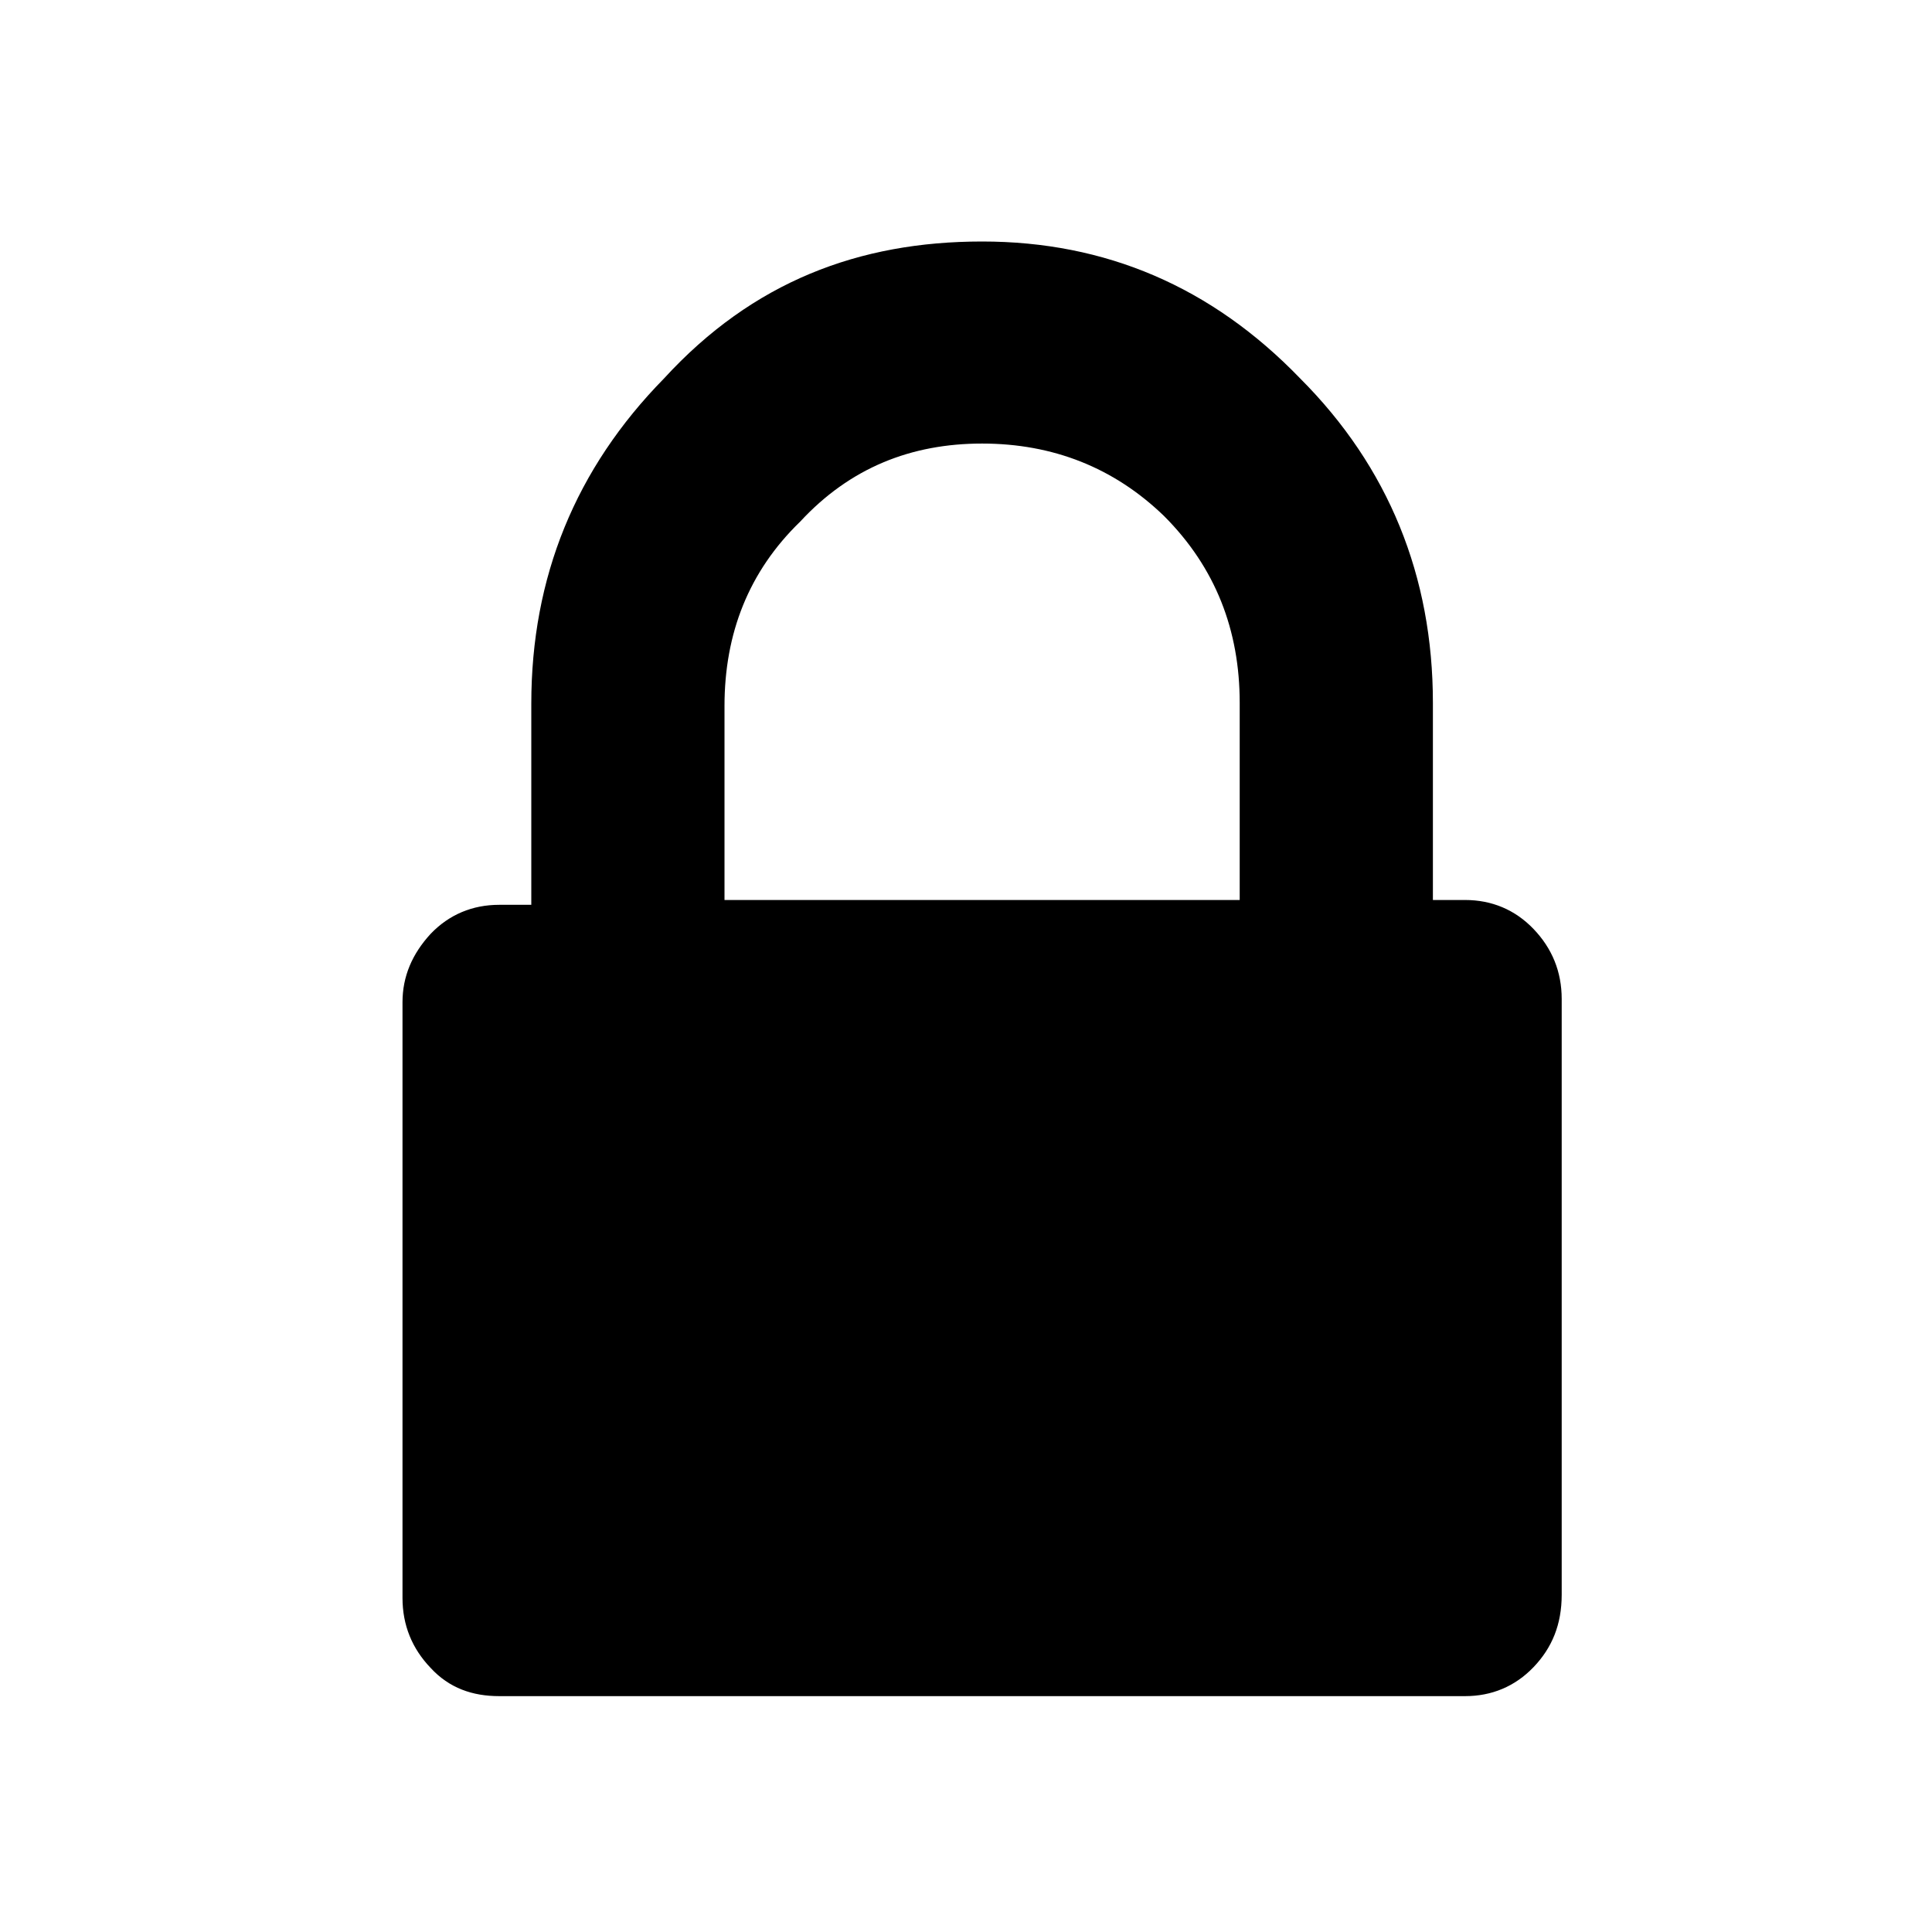 <svg viewBox="0 0 24 24" xmlns="http://www.w3.org/2000/svg">
  <path
    d="M9 11.18h6.4V8.73c0-.9-.3-1.68-.94-2.32-.62-.6-1.38-.9-2.26-.9-.88 0-1.64.3-2.26.97C9.3 7.1 9 7.87 9 8.77v2.45zm10.4 1.23v7.4c0 .37-.12.66-.35.9-.23.24-.52.36-.85.36h-12c-.33 0-.62-.1-.85-.35-.23-.24-.35-.53-.35-.87v-7.4c0-.32.12-.6.35-.85.23-.24.52-.36.85-.36h.4V8.74c0-1.57.55-2.92 1.65-4.04C9.35 3.5 10.67 3 12.2 3c1.53 0 2.85.56 3.95 1.7 1.1 1.1 1.65 2.46 1.65 4.03v2.45h.4c.33 0 .62.12.85.36.23.24.35.53.35.87z"
    fill="#000"
  />
</svg>
